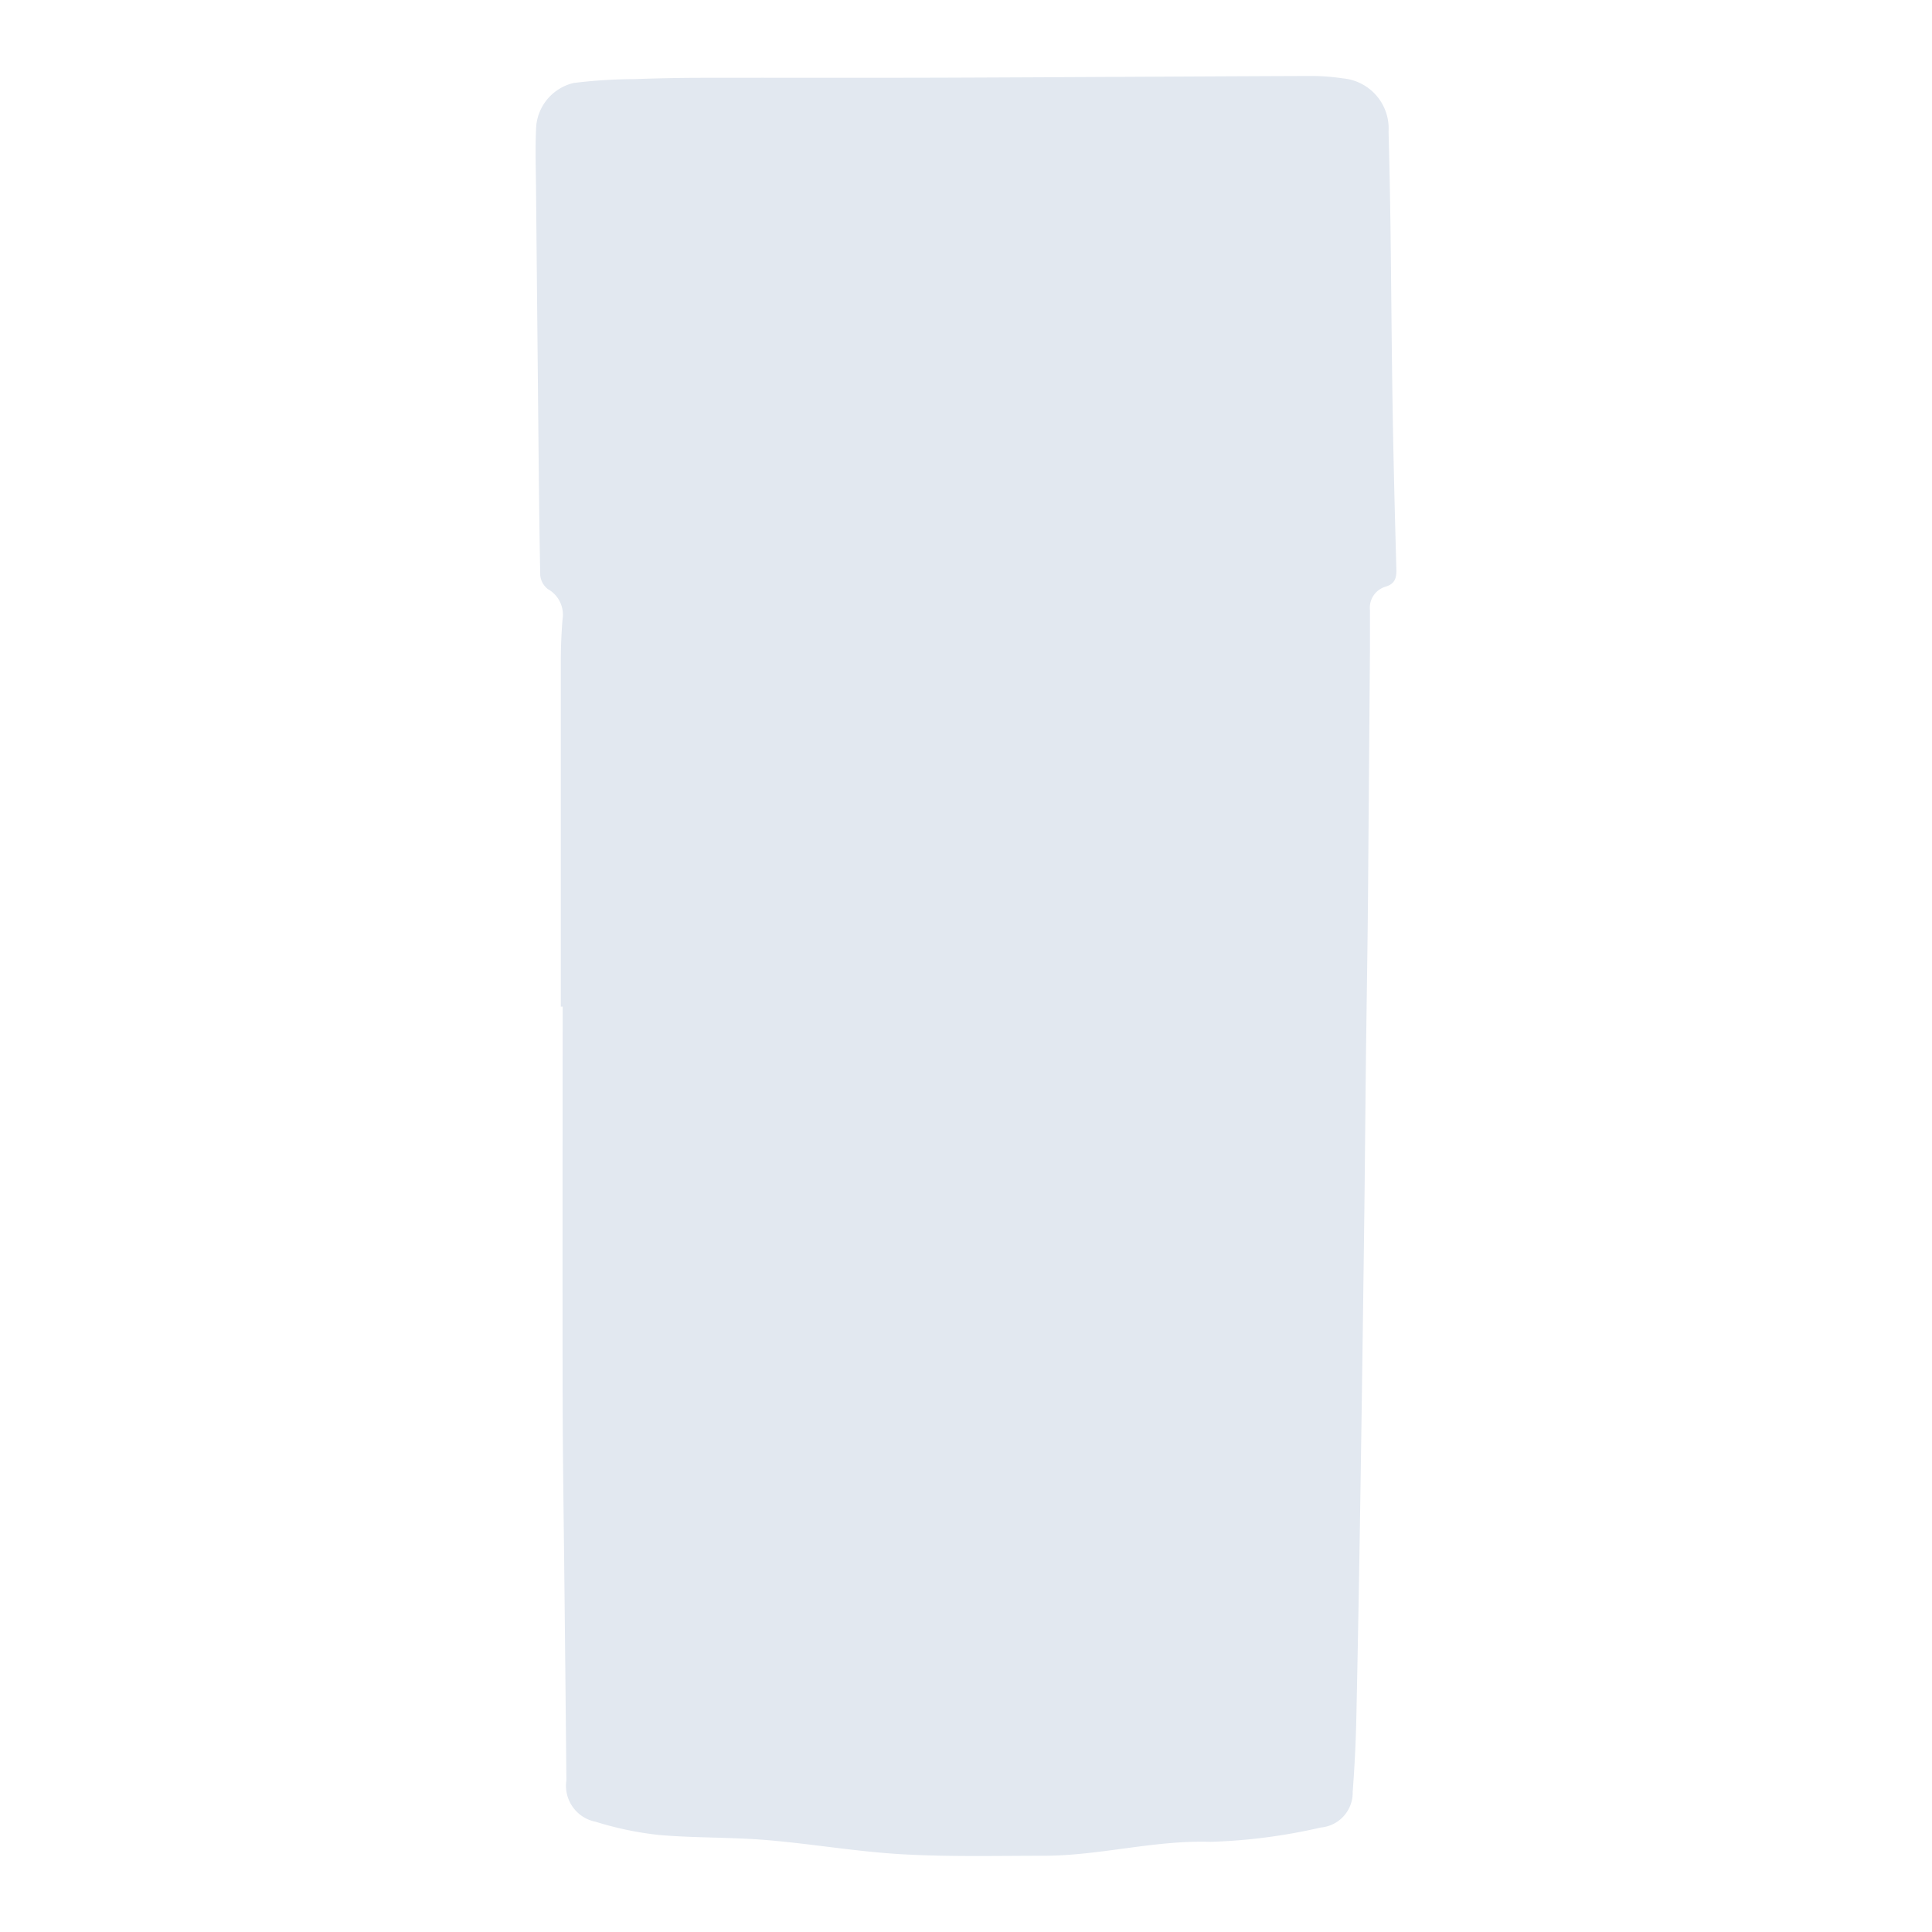 <svg xmlns="http://www.w3.org/2000/svg" width="100" height="100"><path fill="#e2e8f0" d="M29.027 52.103v-17.8c0-.749.028-1.5.09-2.244a1.517 1.517 0 0 0-.755-1.565 1.023 1.023 0 0 1-.4-.733c-.06-3.144-.084-6.289-.116-9.433q-.052-5.23-.1-10.46c-.009-1.122-.053-2.246.01-3.363a2.528 2.528 0 0 1 1.935-2.21 26.486 26.486 0 0 1 3.148-.2q1.707-.063 3.416-.067c4.271-.008 8.543.007 12.814-.008 6.258-.022 12.516-.065 18.775-.088a11.224 11.224 0 0 1 1.654.123 2.606 2.606 0 0 1 2.374 2.758q.066 2.467.1 4.934c.041 3.128.058 6.256.11 9.384.045 2.784.118 5.568.194 8.352.012.443-.082.737-.557.882a1.139 1.139 0 0 0-.812 1.2v2.2l-.1 12.76c-.024 2.574-.066 5.148-.1 7.722-.036 3.128-.06 6.257-.1 9.385q-.09 7.086-.2 14.172-.084 5.5-.2 10.993a71.332 71.332 0 0 1-.192 3.95 1.809 1.809 0 0 1-1.65 1.845 29.171 29.171 0 0 1-5.7.741c-2.936-.094-5.76.724-8.663.721-2.443 0-4.892.061-7.329-.079-2.35-.135-4.683-.542-7.032-.737-1.835-.15-3.686-.1-5.519-.259a17.146 17.146 0 0 1-3.29-.685 1.9 1.9 0 0 1-1.516-2.15q-.046-5.01-.1-10.022c-.033-3.226-.086-6.452-.093-9.678-.014-6.78 0-13.56 0-20.34z"/></svg>

